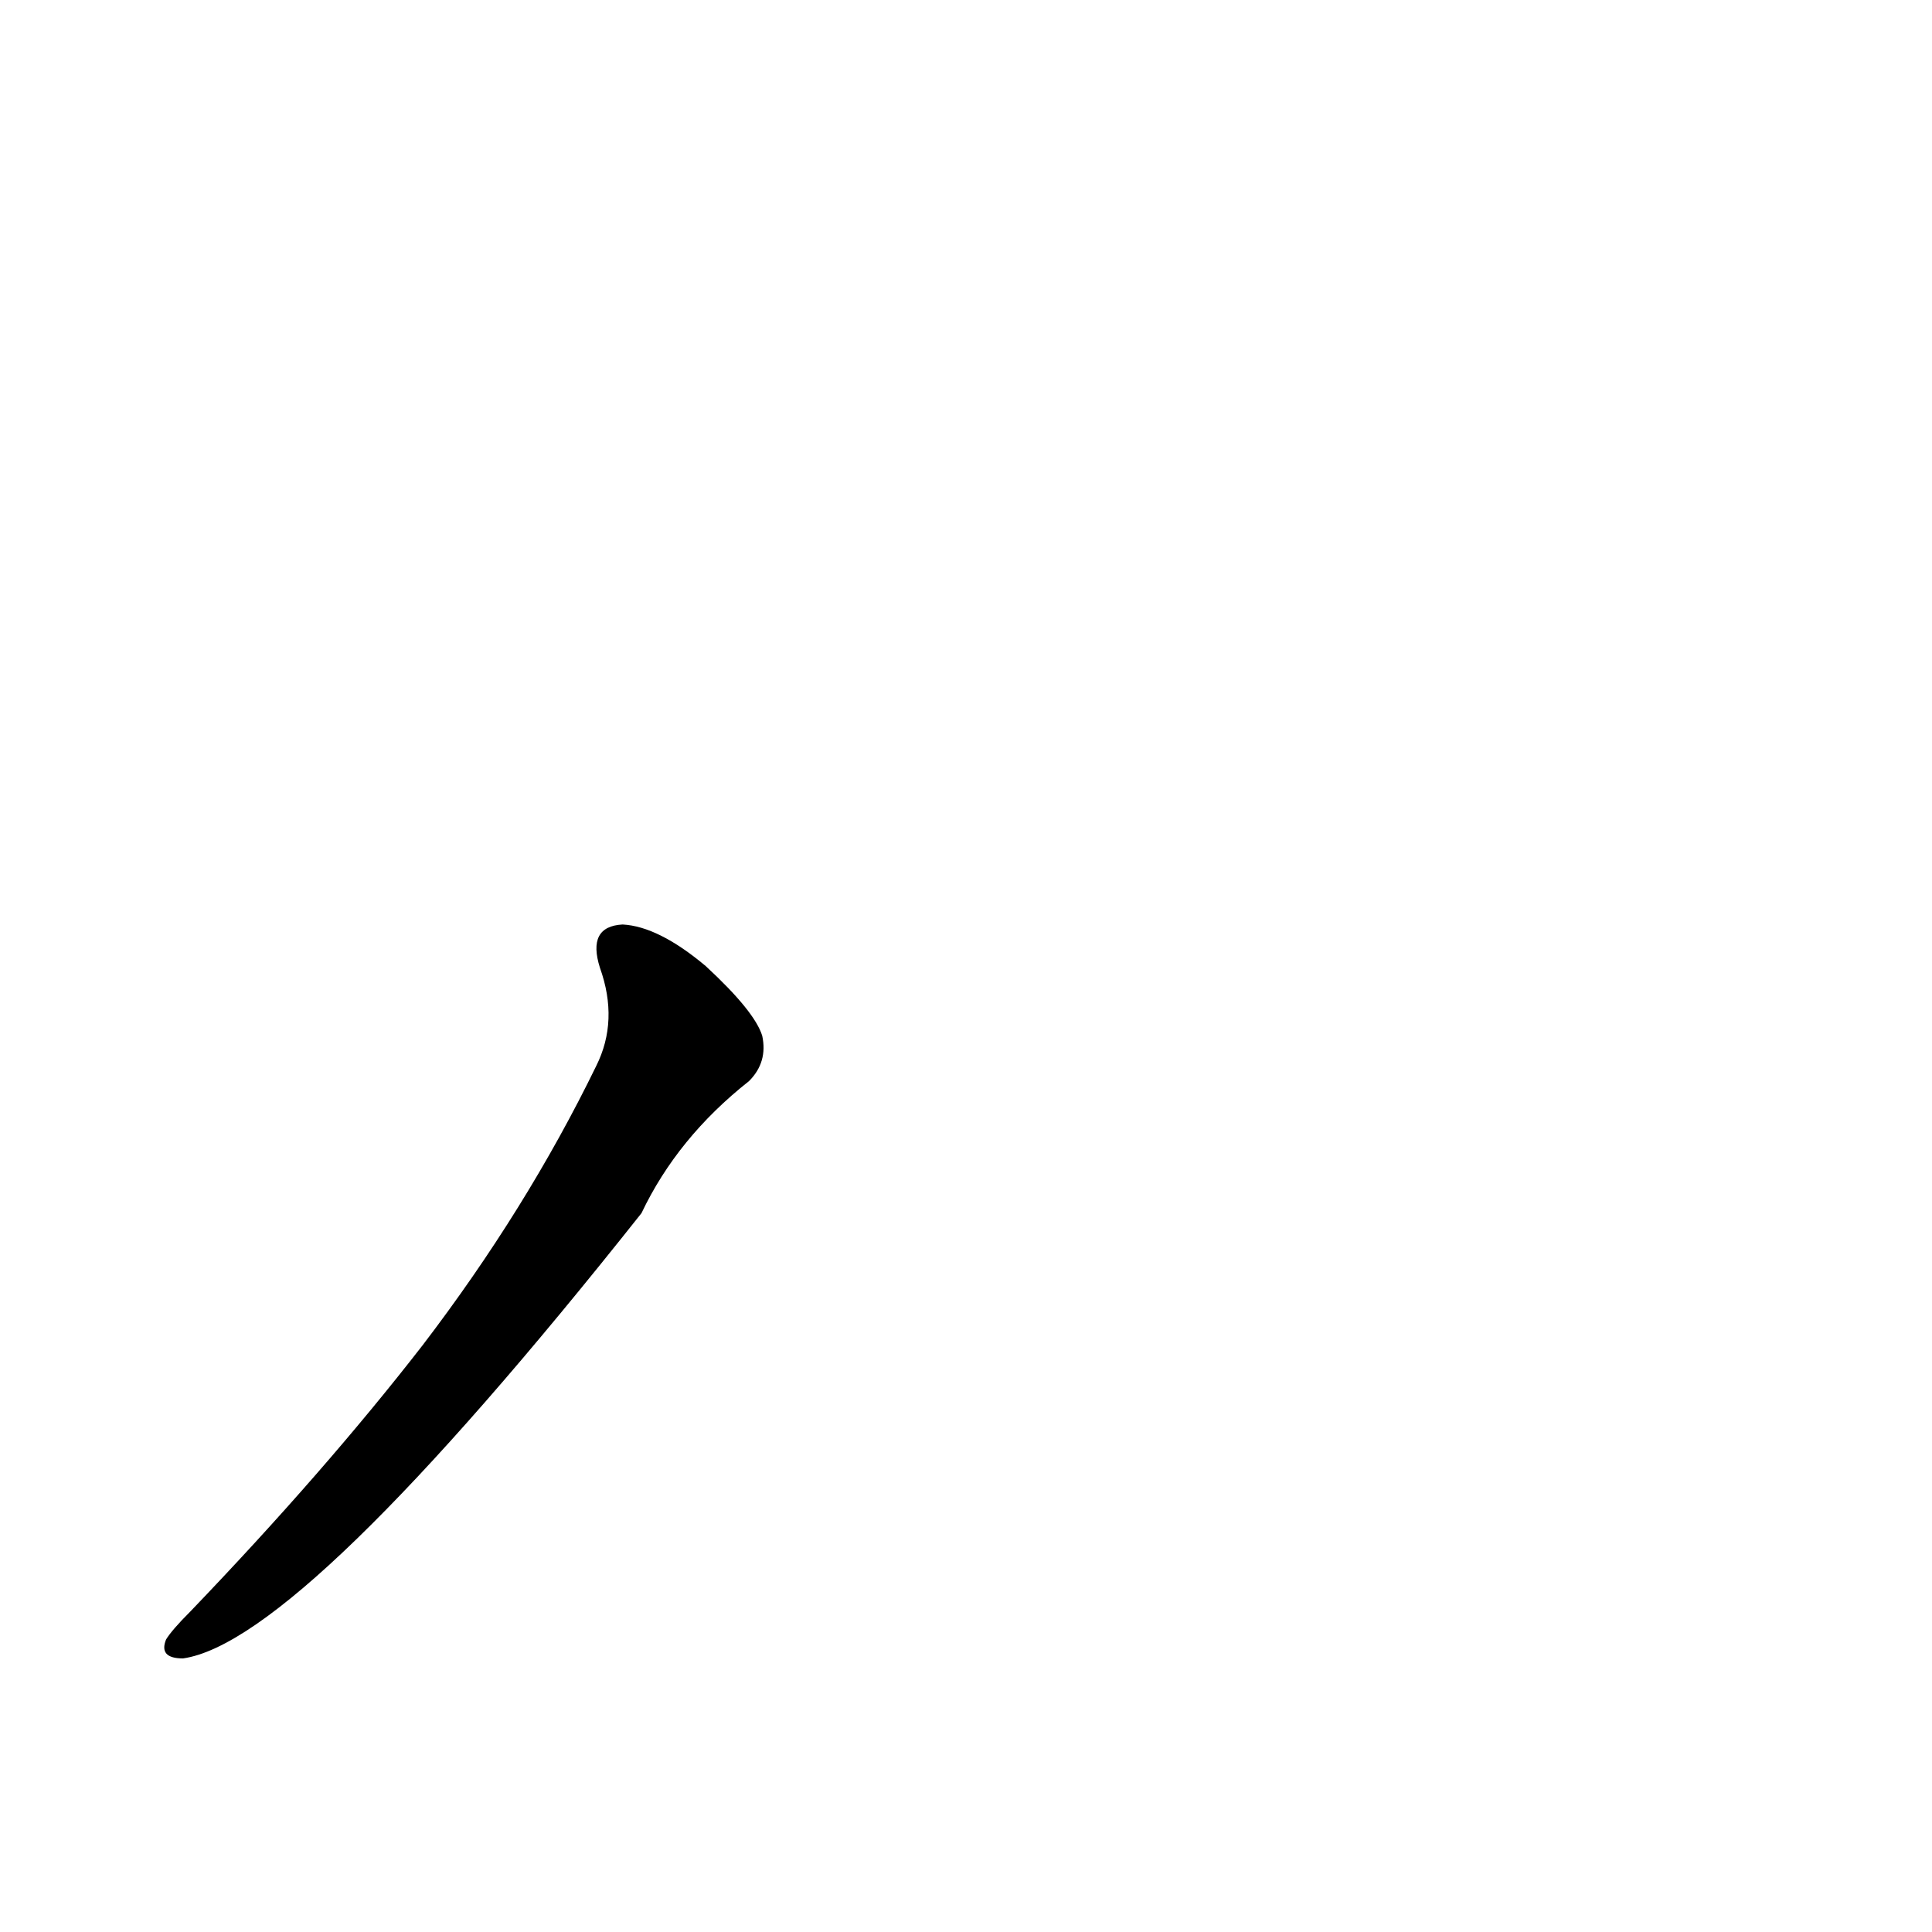 <?xml version='1.0' encoding='utf-8'?>
<svg xmlns="http://www.w3.org/2000/svg" version="1.1" viewBox="0 0 1024 1024"><g transform="scale(1, -1) translate(0, -900)"><path d="M 318 387 Q 328 359 316 335 Q 279 259 224 187 Q 172 120 101 46 Q 91 36 88 31 Q 84 21 97 21 Q 160 30 340 257 Q 359 297 397 327 Q 407 337 404 351 Q 400 364 374 388 Q 349 409 330 410 Q 311 409 318 387 Z" fill="black" /></g></svg>